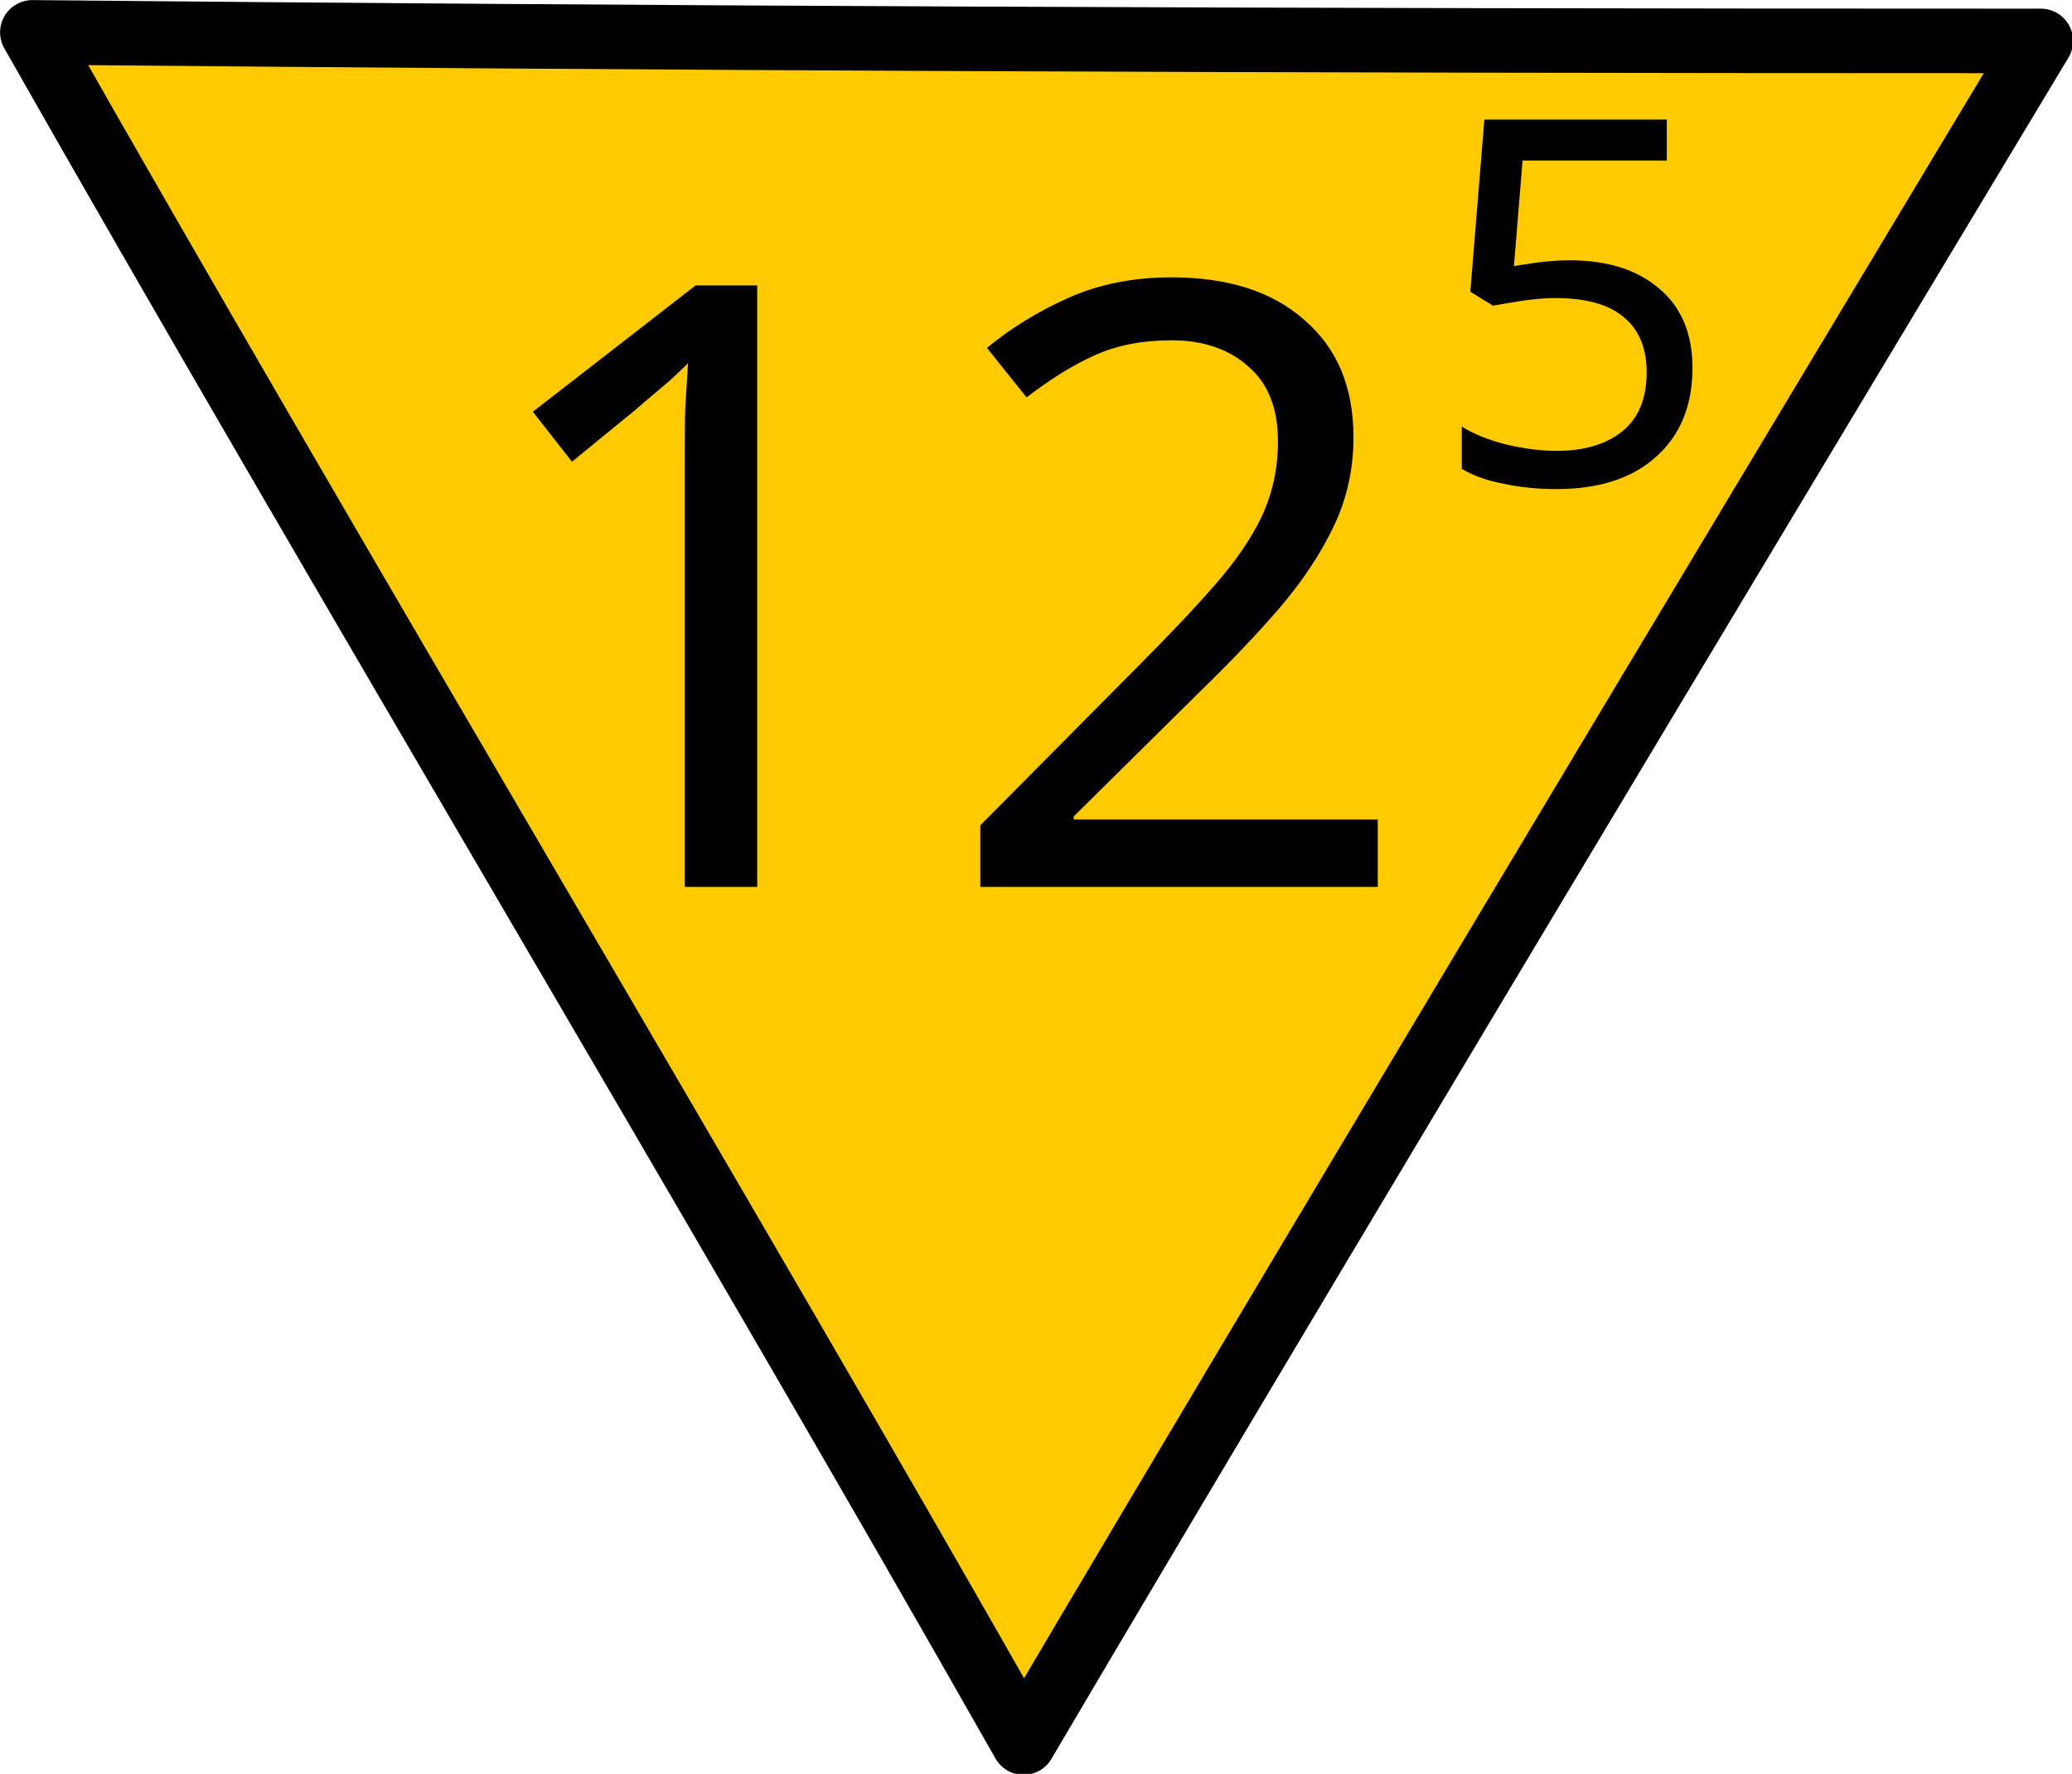 <?xml version="1.0" encoding="UTF-8"?>
<svg xmlns="http://www.w3.org/2000/svg" xmlns:xlink="http://www.w3.org/1999/xlink" width="18" height="15.414" viewBox="0 0 18 15.414">
<path fill-rule="nonzero" fill="rgb(100%, 79.608%, 0%)" fill-opacity="1" stroke-width="0.7" stroke-linecap="round" stroke-linejoin="round" stroke="rgb(0%, 0%, 0%)" stroke-opacity="1" stroke-miterlimit="4" d="M 21.973 0.444 C 13.541 0.444 7.114 0.415 0.351 0.351 C 3.616 6.104 7.837 13.15 11.101 18.904 C 14.483 13.16 22.134 0.444 22.134 0.444 Z M 21.973 0.444 " transform="matrix(0.801, 0, 0, 0.801, 0, 0)"/>
<path fill-rule="nonzero" fill="rgb(0%, 0%, 0%)" fill-opacity="1" d="M 6.578 7.707 L 5.949 7.707 L 5.949 4.055 C 5.949 3.844 5.949 3.676 5.953 3.551 C 5.961 3.422 5.969 3.293 5.977 3.156 C 5.898 3.234 5.828 3.301 5.766 3.352 C 5.703 3.406 5.621 3.473 5.523 3.559 L 4.969 4.012 L 4.629 3.578 L 6.043 2.48 L 6.578 2.48 Z M 6.578 7.707 "/>
<path fill-rule="nonzero" fill="rgb(0%, 0%, 0%)" fill-opacity="1" d="M 11.969 7.707 L 8.516 7.707 L 8.516 7.172 L 9.887 5.789 C 10.148 5.527 10.371 5.293 10.551 5.086 C 10.73 4.883 10.867 4.684 10.961 4.488 C 11.055 4.285 11.102 4.07 11.102 3.836 C 11.102 3.547 11.016 3.332 10.844 3.184 C 10.672 3.031 10.449 2.957 10.176 2.957 C 9.926 2.957 9.699 3 9.504 3.09 C 9.312 3.176 9.117 3.301 8.918 3.453 L 8.574 3.023 C 8.781 2.852 9.016 2.707 9.277 2.59 C 9.547 2.469 9.848 2.41 10.176 2.41 C 10.664 2.41 11.051 2.531 11.332 2.781 C 11.617 3.027 11.758 3.363 11.758 3.801 C 11.758 4.07 11.703 4.328 11.59 4.566 C 11.477 4.805 11.32 5.043 11.121 5.277 C 10.922 5.508 10.688 5.754 10.418 6.016 L 9.328 7.094 L 9.328 7.121 L 11.969 7.121 Z M 11.969 7.707 "/>
<path fill-rule="nonzero" fill="rgb(0%, 0%, 0%)" fill-opacity="1" d="M 13.637 2.262 C 13.965 2.262 14.223 2.344 14.414 2.508 C 14.605 2.668 14.703 2.898 14.703 3.195 C 14.703 3.523 14.598 3.781 14.387 3.969 C 14.18 4.156 13.891 4.25 13.52 4.25 C 13.355 4.25 13.203 4.234 13.059 4.203 C 12.918 4.176 12.797 4.133 12.699 4.074 L 12.699 3.707 C 12.805 3.773 12.934 3.824 13.086 3.863 C 13.238 3.898 13.383 3.918 13.523 3.918 C 13.758 3.918 13.945 3.863 14.086 3.754 C 14.23 3.641 14.305 3.469 14.305 3.234 C 14.305 3.027 14.238 2.867 14.113 2.762 C 13.984 2.648 13.785 2.59 13.512 2.59 C 13.426 2.59 13.332 2.598 13.227 2.613 C 13.121 2.629 13.035 2.645 12.969 2.656 L 12.773 2.535 L 12.895 1.039 L 14.48 1.039 L 14.48 1.395 L 13.227 1.395 L 13.152 2.312 C 13.203 2.305 13.27 2.293 13.355 2.281 C 13.441 2.27 13.535 2.262 13.637 2.262 Z M 13.637 2.262 "/>
</svg>
